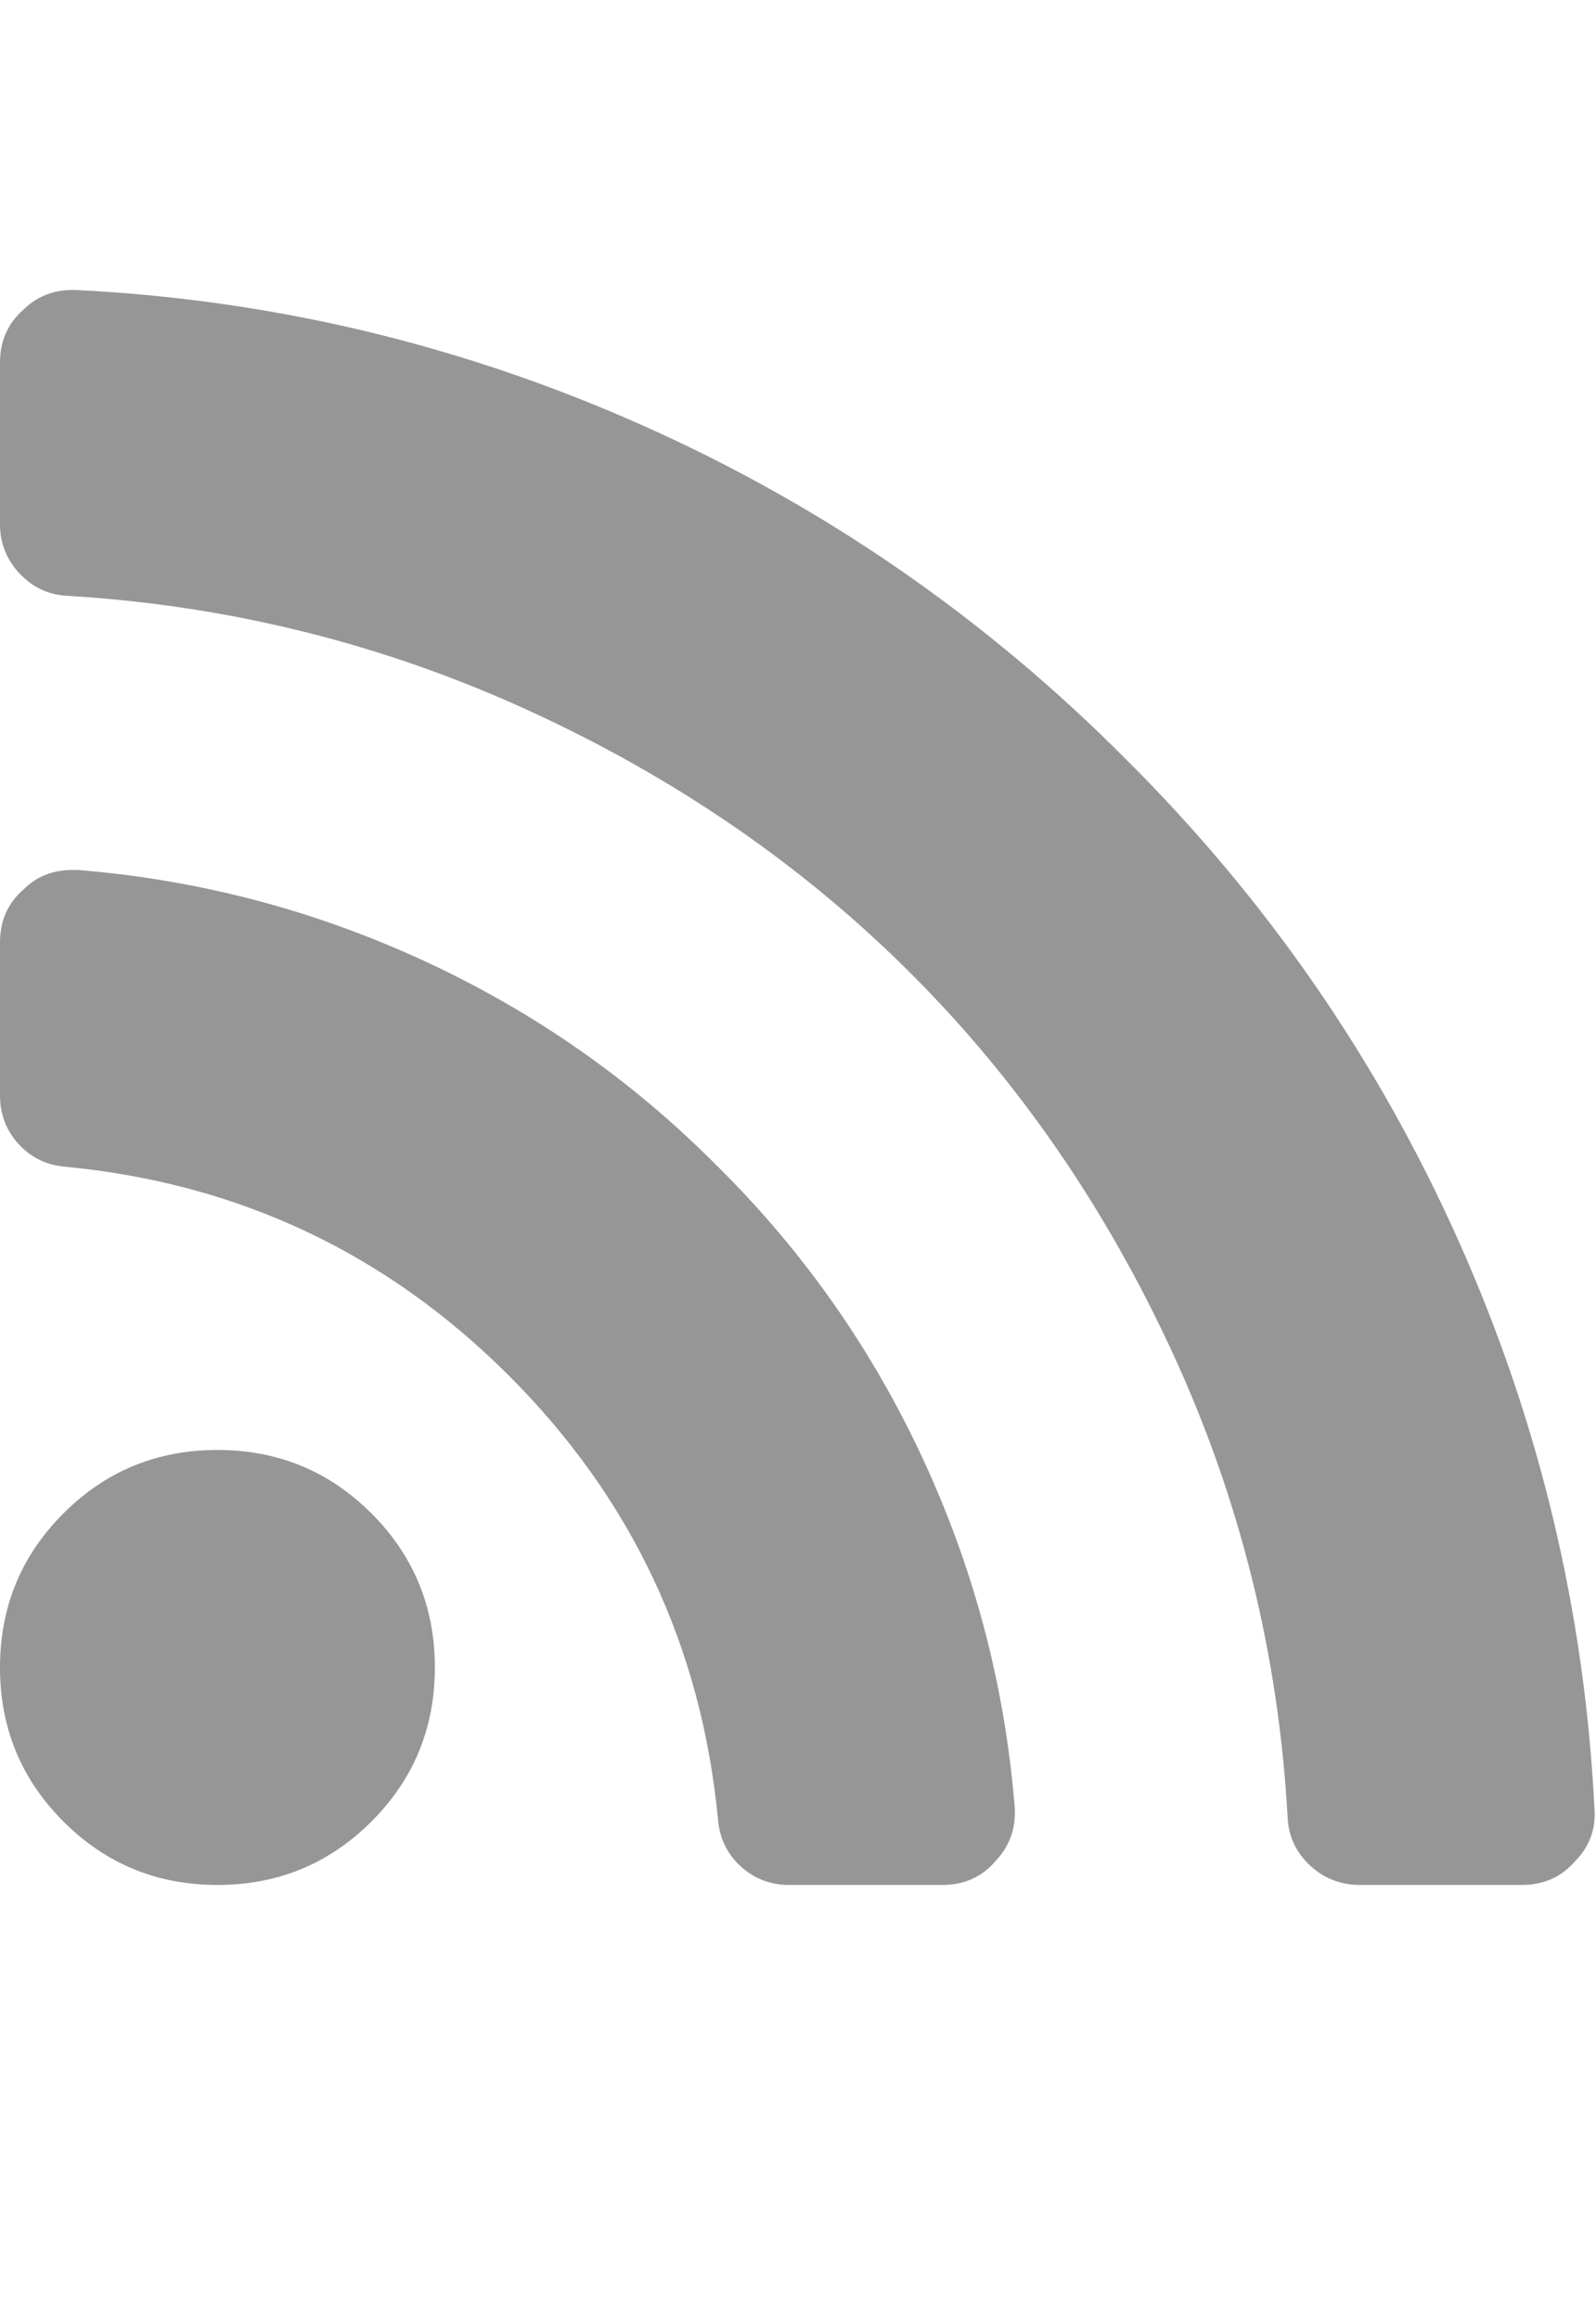 <?xml version="1.0" ?><svg contentScriptType="text/ecmascript" contentStyleType="text/css" enable-background="new 0 0 2048 2048" height="2048px" id="Layer_1" preserveAspectRatio="xMidYMid meet" version="1.1" viewBox="0.0 0 1409.333 2048" width="1409.333px" xml:space="preserve" xmlns="http://www.w3.org/2000/svg" xmlns:xlink="http://www.w3.org/1999/xlink" zoomAndPan="magnify"><path fill="#969696" d="M384,1472c0,53.333-18.667,98.667-56,136s-82.667,56-136,56s-98.667-18.667-136-56s-56-82.667-56-136s18.667-98.667,56-136  s82.667-56,136-56s98.667,18.667,136,56S384,1418.667,384,1472z M896,1595c1.333,18.667-4.333,34.667-17,48c-12,14-27.667,21-47,21  H697c-16.667,0-31-5.5-43-16.5s-18.667-24.833-20-41.5c-14.667-152.667-76.167-283.167-184.5-391.5  C341.167,1106.167,210.667,1044.667,58,1030c-16.667-1.333-30.5-8-41.5-20S0,983.667,0,967V832c0-19.333,7-35,21-47  c11.333-11.333,25.667-17,43-17h5c106.667,8.667,208.667,35.5,306,80.5S558.667,954,634,1030c76,75.333,136.5,161.667,181.5,259  S887.333,1488.333,896,1595z M1408,1597c1.333,18-4.667,33.667-18,47c-12,13.333-27.333,20-46,20h-143  c-17.333,0-32.167-5.833-44.5-17.5s-18.833-25.833-19.5-42.5c-8-143.333-41.667-279.5-101-408.5c-59.333-129-136.5-241-231.5-336  s-207-172.167-336-231.5c-129-59.333-265.167-93.333-408.5-102c-16.667-0.667-30.833-7.167-42.5-19.5S0,479.667,0,463V320  c0-18.667,6.667-34,20-46c12-12,26.667-18,44-18h3c174.667,8.667,341.833,48.667,501.5,120S870,545.333,994,670  c124.667,124,222.667,265.833,294,425.5S1399.333,1422.333,1408,1597z"/></svg>